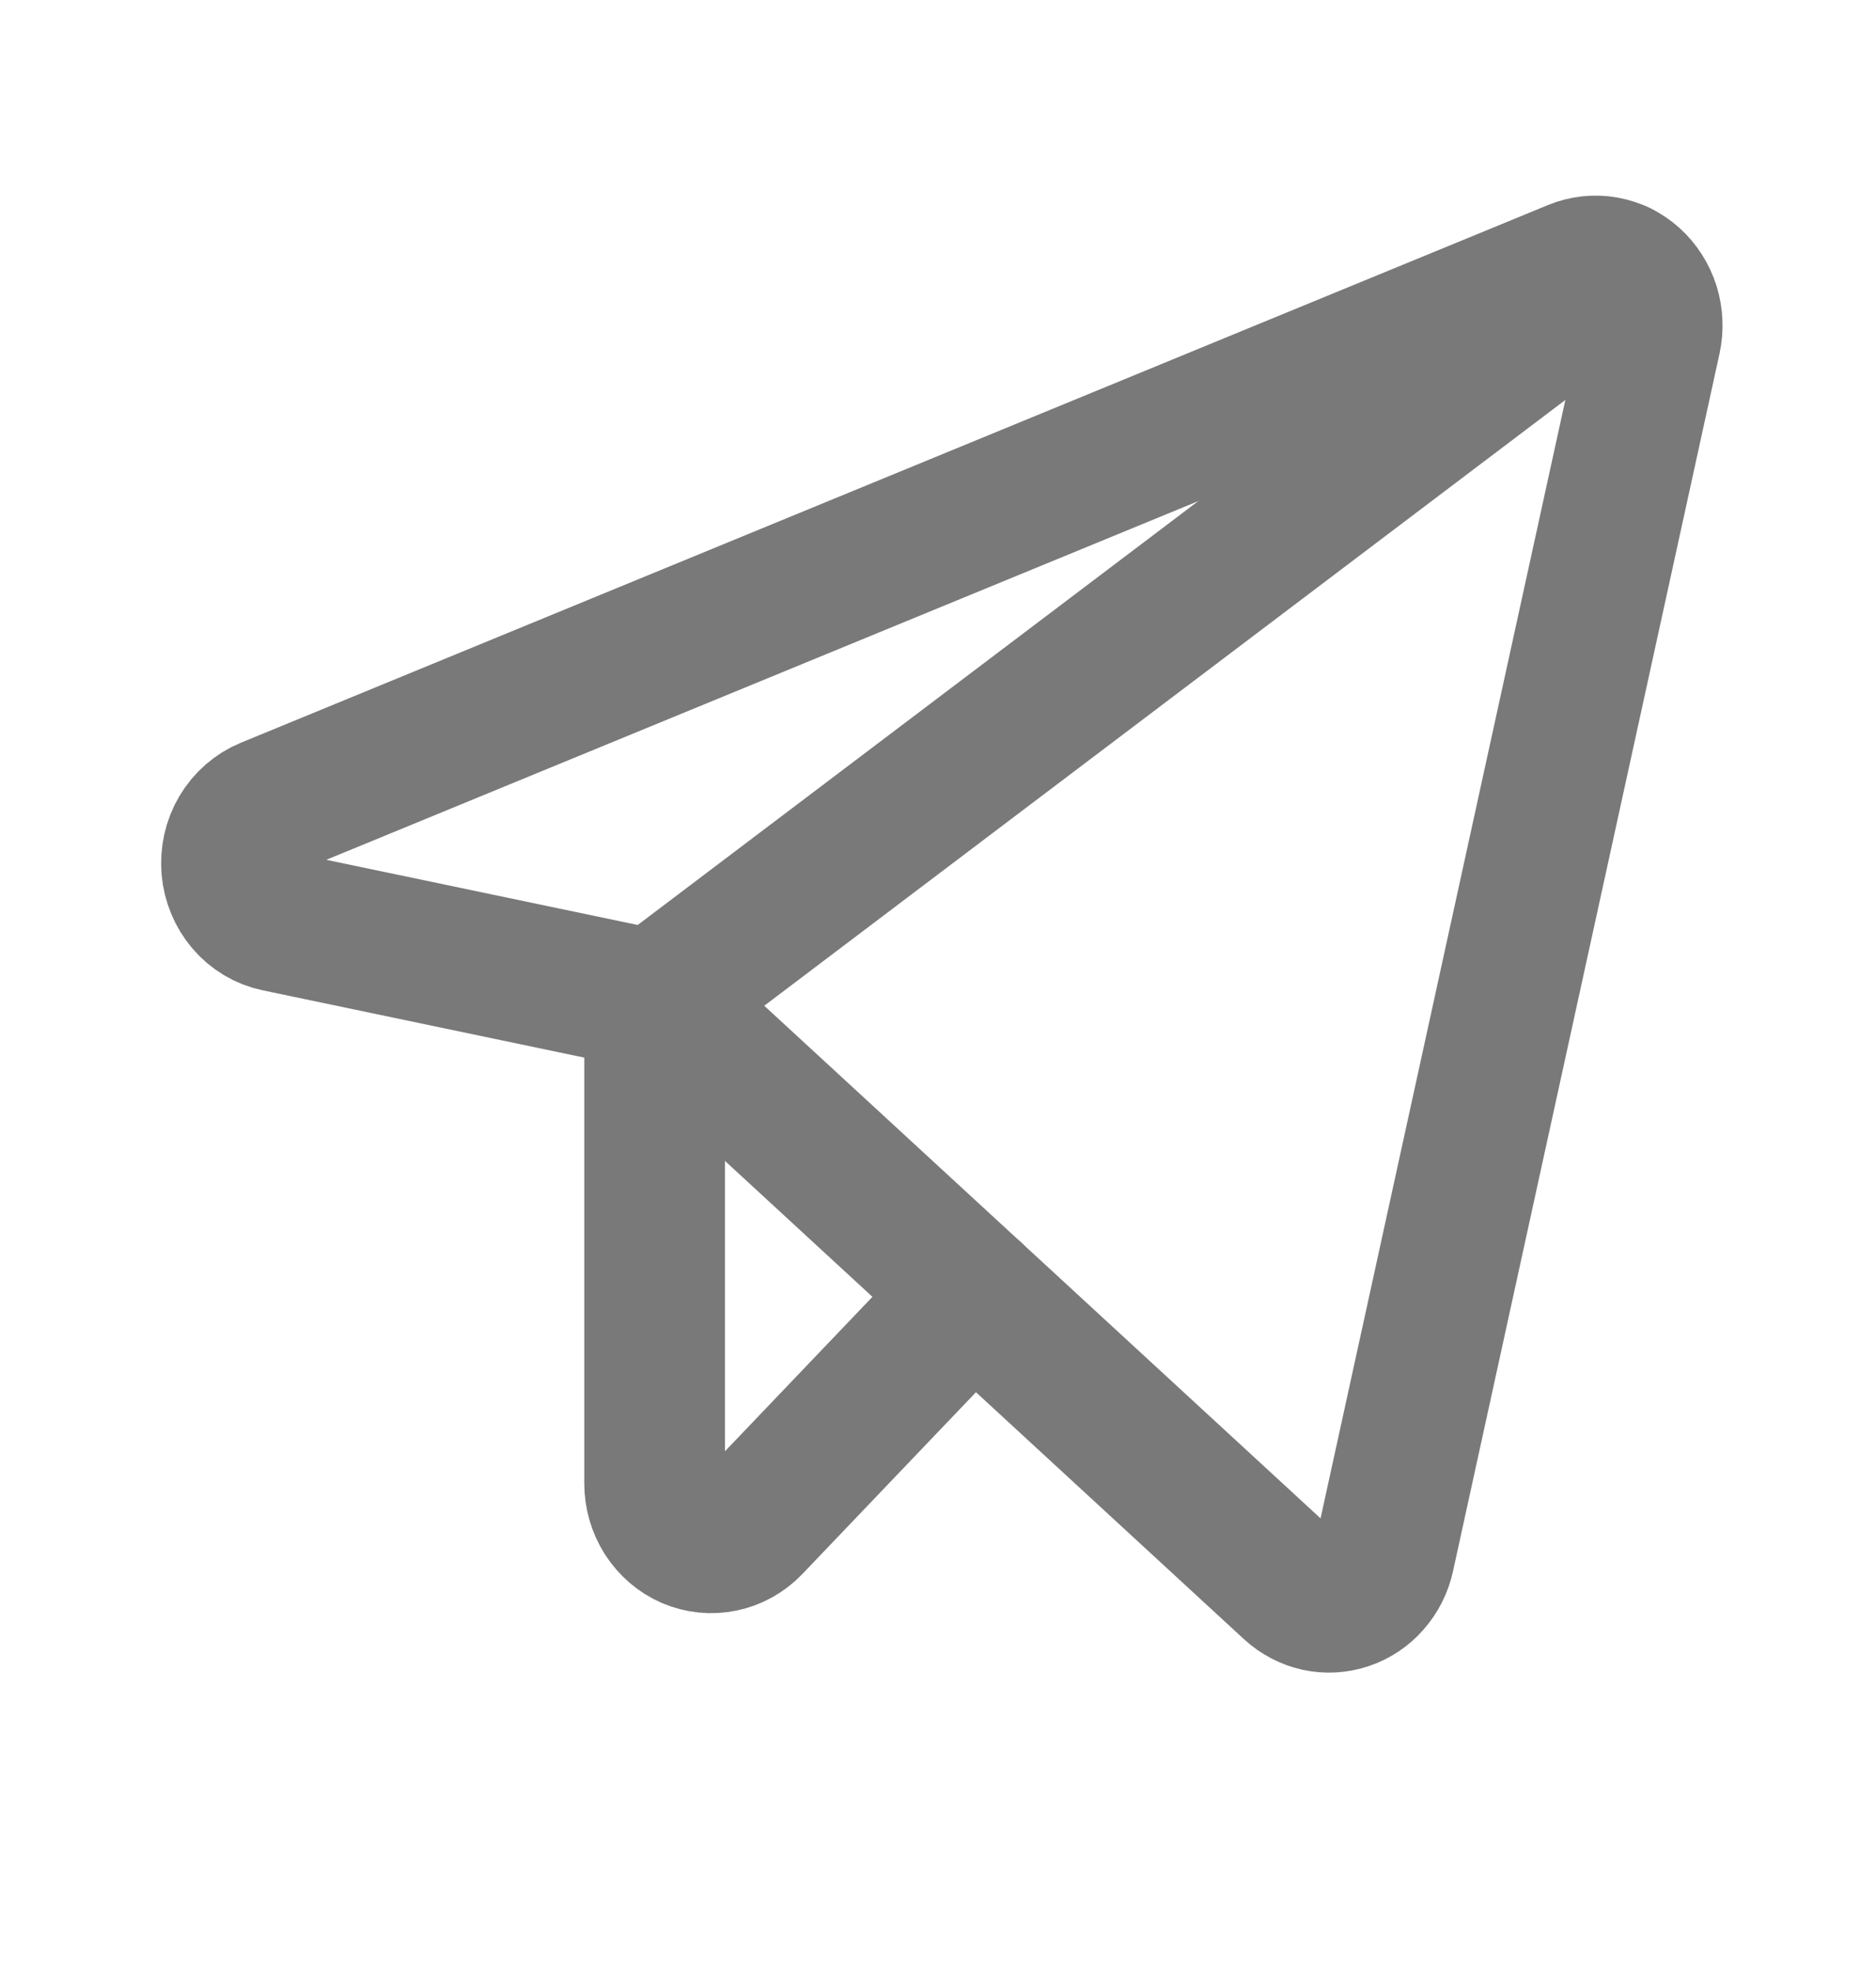 <svg width="20" height="21" viewBox="0 0 20 21" fill="none" xmlns="http://www.w3.org/2000/svg">
<path d="M6.979 10.659L13.77 16.913C13.849 16.985 13.944 17.035 14.046 17.058C14.149 17.08 14.255 17.074 14.355 17.04C14.454 17.007 14.544 16.947 14.614 16.866C14.685 16.785 14.735 16.686 14.758 16.58L17.599 3.608C17.623 3.496 17.618 3.379 17.584 3.269C17.549 3.16 17.487 3.062 17.404 2.987C17.321 2.912 17.219 2.862 17.111 2.843C17.003 2.824 16.891 2.836 16.789 2.878L2.851 8.608C2.73 8.658 2.627 8.748 2.558 8.864C2.489 8.98 2.459 9.117 2.47 9.253C2.482 9.389 2.535 9.517 2.622 9.619C2.709 9.721 2.825 9.79 2.953 9.817L6.979 10.659Z" stroke="#797979" stroke-width="1.5" stroke-linecap="round" stroke-linejoin="round"/>
<path d="M6.979 10.659L17.259 2.89" stroke="#797979" stroke-width="1.5" stroke-linecap="round" stroke-linejoin="round"/>
<path d="M10.371 13.783L8.011 16.253C7.926 16.341 7.819 16.401 7.702 16.425C7.584 16.45 7.463 16.437 7.352 16.39C7.242 16.342 7.148 16.261 7.081 16.157C7.015 16.053 6.979 15.931 6.979 15.805V10.659" stroke="#797979" stroke-width="1.5" stroke-linecap="round" stroke-linejoin="round"/>
</svg>
